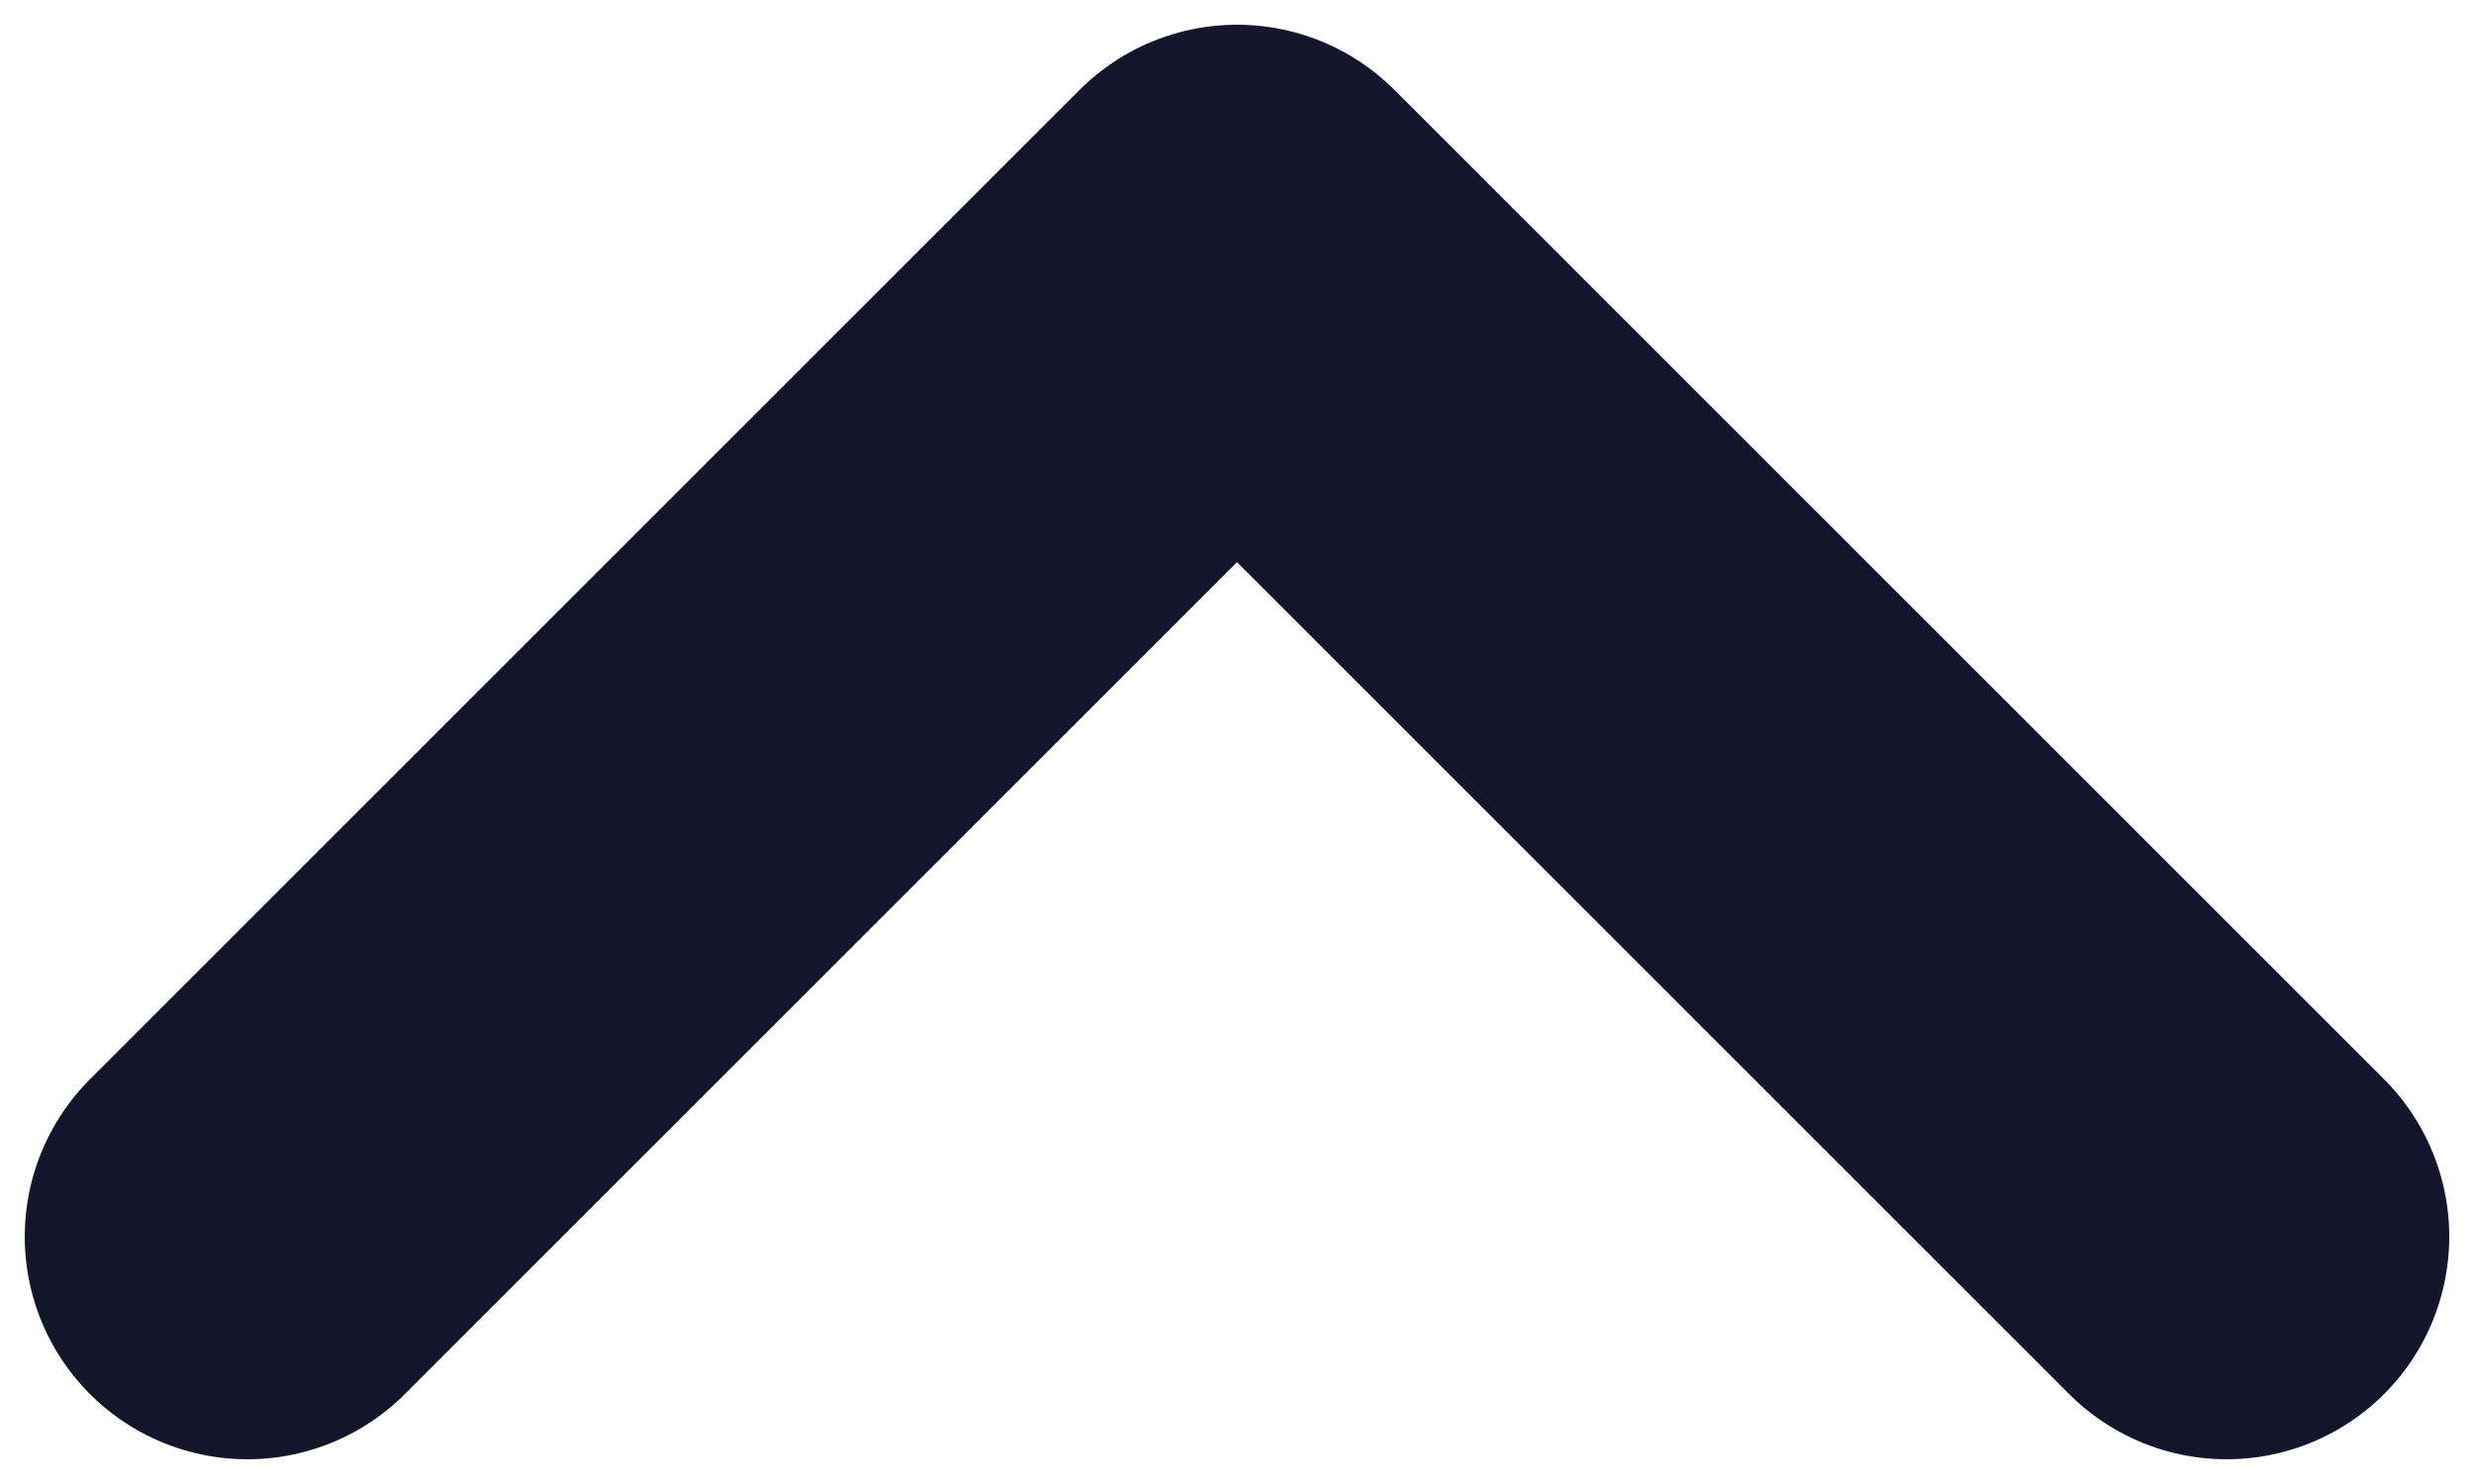 <svg width="10" height="6" viewBox="0 0 10 6" fill="none" xmlns="http://www.w3.org/2000/svg">
<path d="M9 5L5 1L1 5" stroke="#14142A" stroke-width="1.8" stroke-linecap="round" stroke-linejoin="round"/>
</svg>
